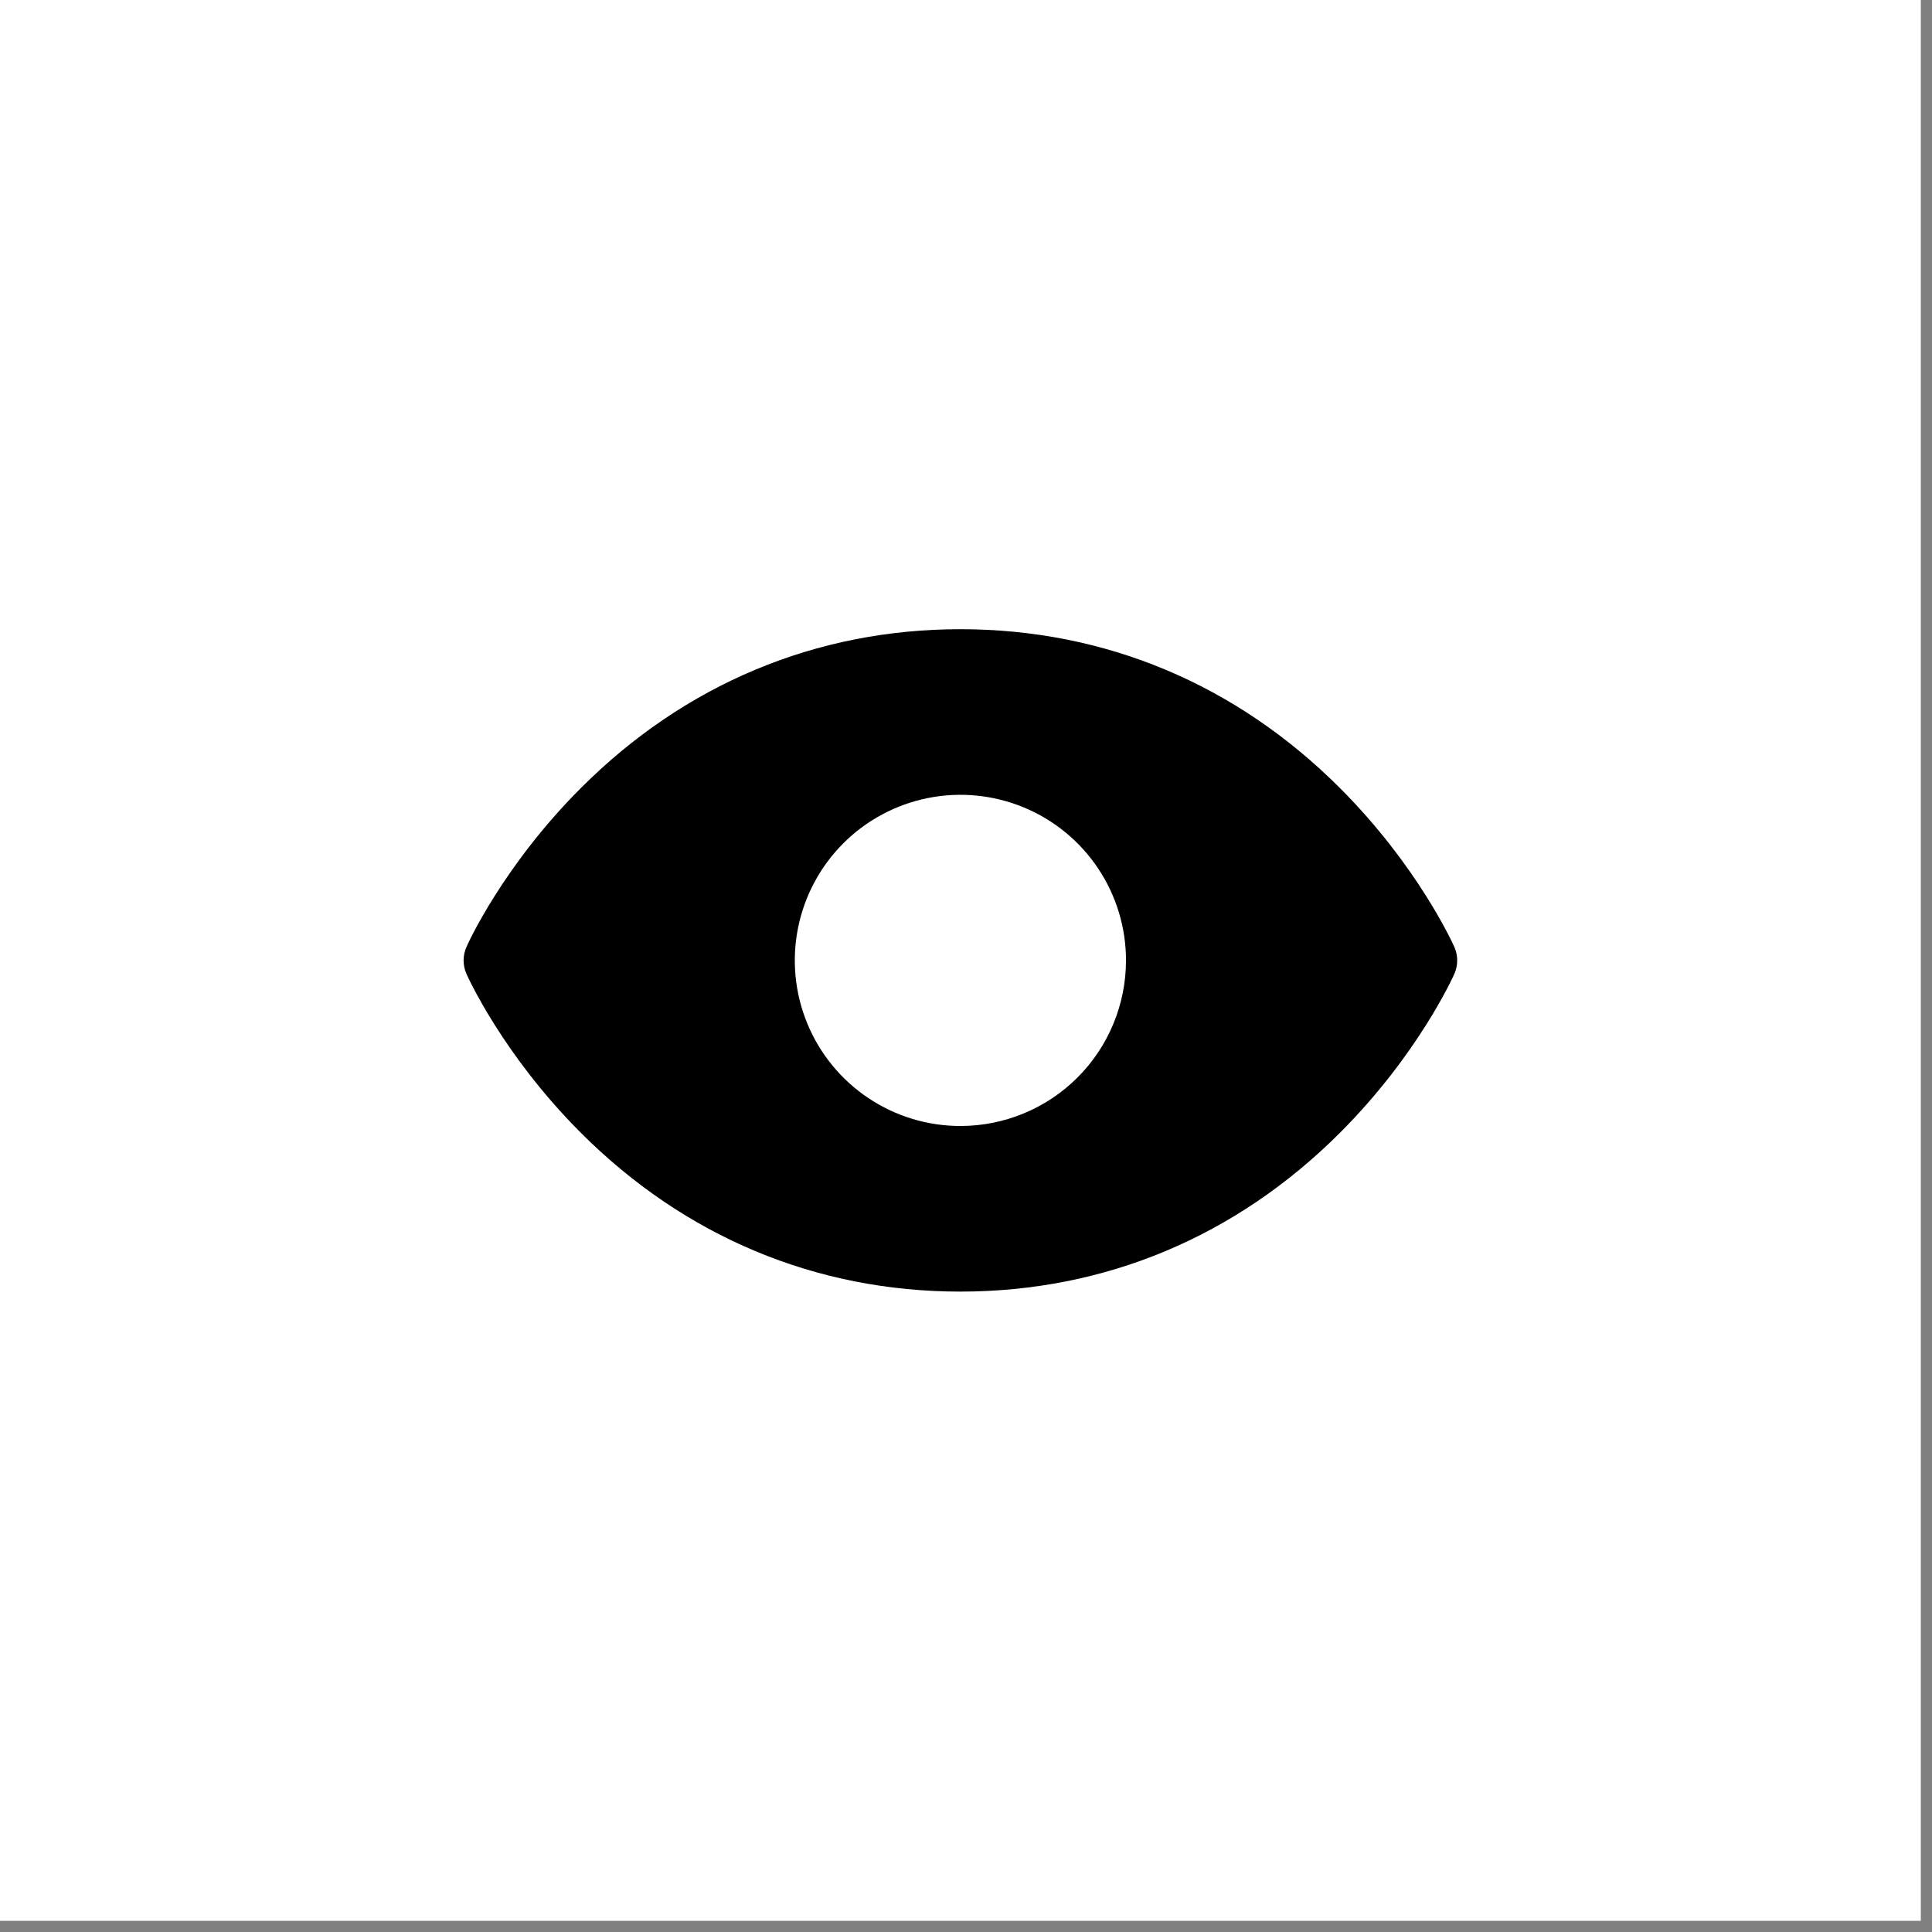 <svg width="70" height="70" viewBox="0 0 70 70" fill="none" xmlns="http://www.w3.org/2000/svg">
<rect x="0" y="0" width="70" height="70" fill="#808080" stroke="none"/>
<rect width="69.595" height="69.595" fill="white"/>
<path d="M52.694 34.311C52.641 34.193 51.371 31.374 48.546 28.55C44.783 24.786 40.029 22.797 34.797 22.797C29.565 22.797 24.812 24.786 21.048 28.55C18.224 31.374 16.947 34.197 16.901 34.311C16.833 34.465 16.797 34.631 16.797 34.799C16.797 34.967 16.833 35.133 16.901 35.286C16.953 35.405 18.224 38.222 21.048 41.046C24.812 44.808 29.565 46.797 34.797 46.797C40.029 46.797 44.783 44.808 48.546 41.046C51.371 38.222 52.641 35.405 52.694 35.286C52.762 35.133 52.797 34.967 52.797 34.799C52.797 34.631 52.762 34.465 52.694 34.311ZM34.797 40.797C33.611 40.797 32.451 40.446 31.464 39.786C30.477 39.127 29.708 38.19 29.254 37.093C28.8 35.997 28.681 34.791 28.913 33.627C29.144 32.463 29.716 31.394 30.555 30.555C31.394 29.716 32.463 29.144 33.627 28.913C34.791 28.681 35.997 28.8 37.093 29.254C38.19 29.708 39.127 30.477 39.786 31.464C40.446 32.451 40.797 33.611 40.797 34.797C40.797 36.389 40.165 37.915 39.04 39.04C37.915 40.165 36.389 40.797 34.797 40.797Z" fill="black"/>
</svg>
